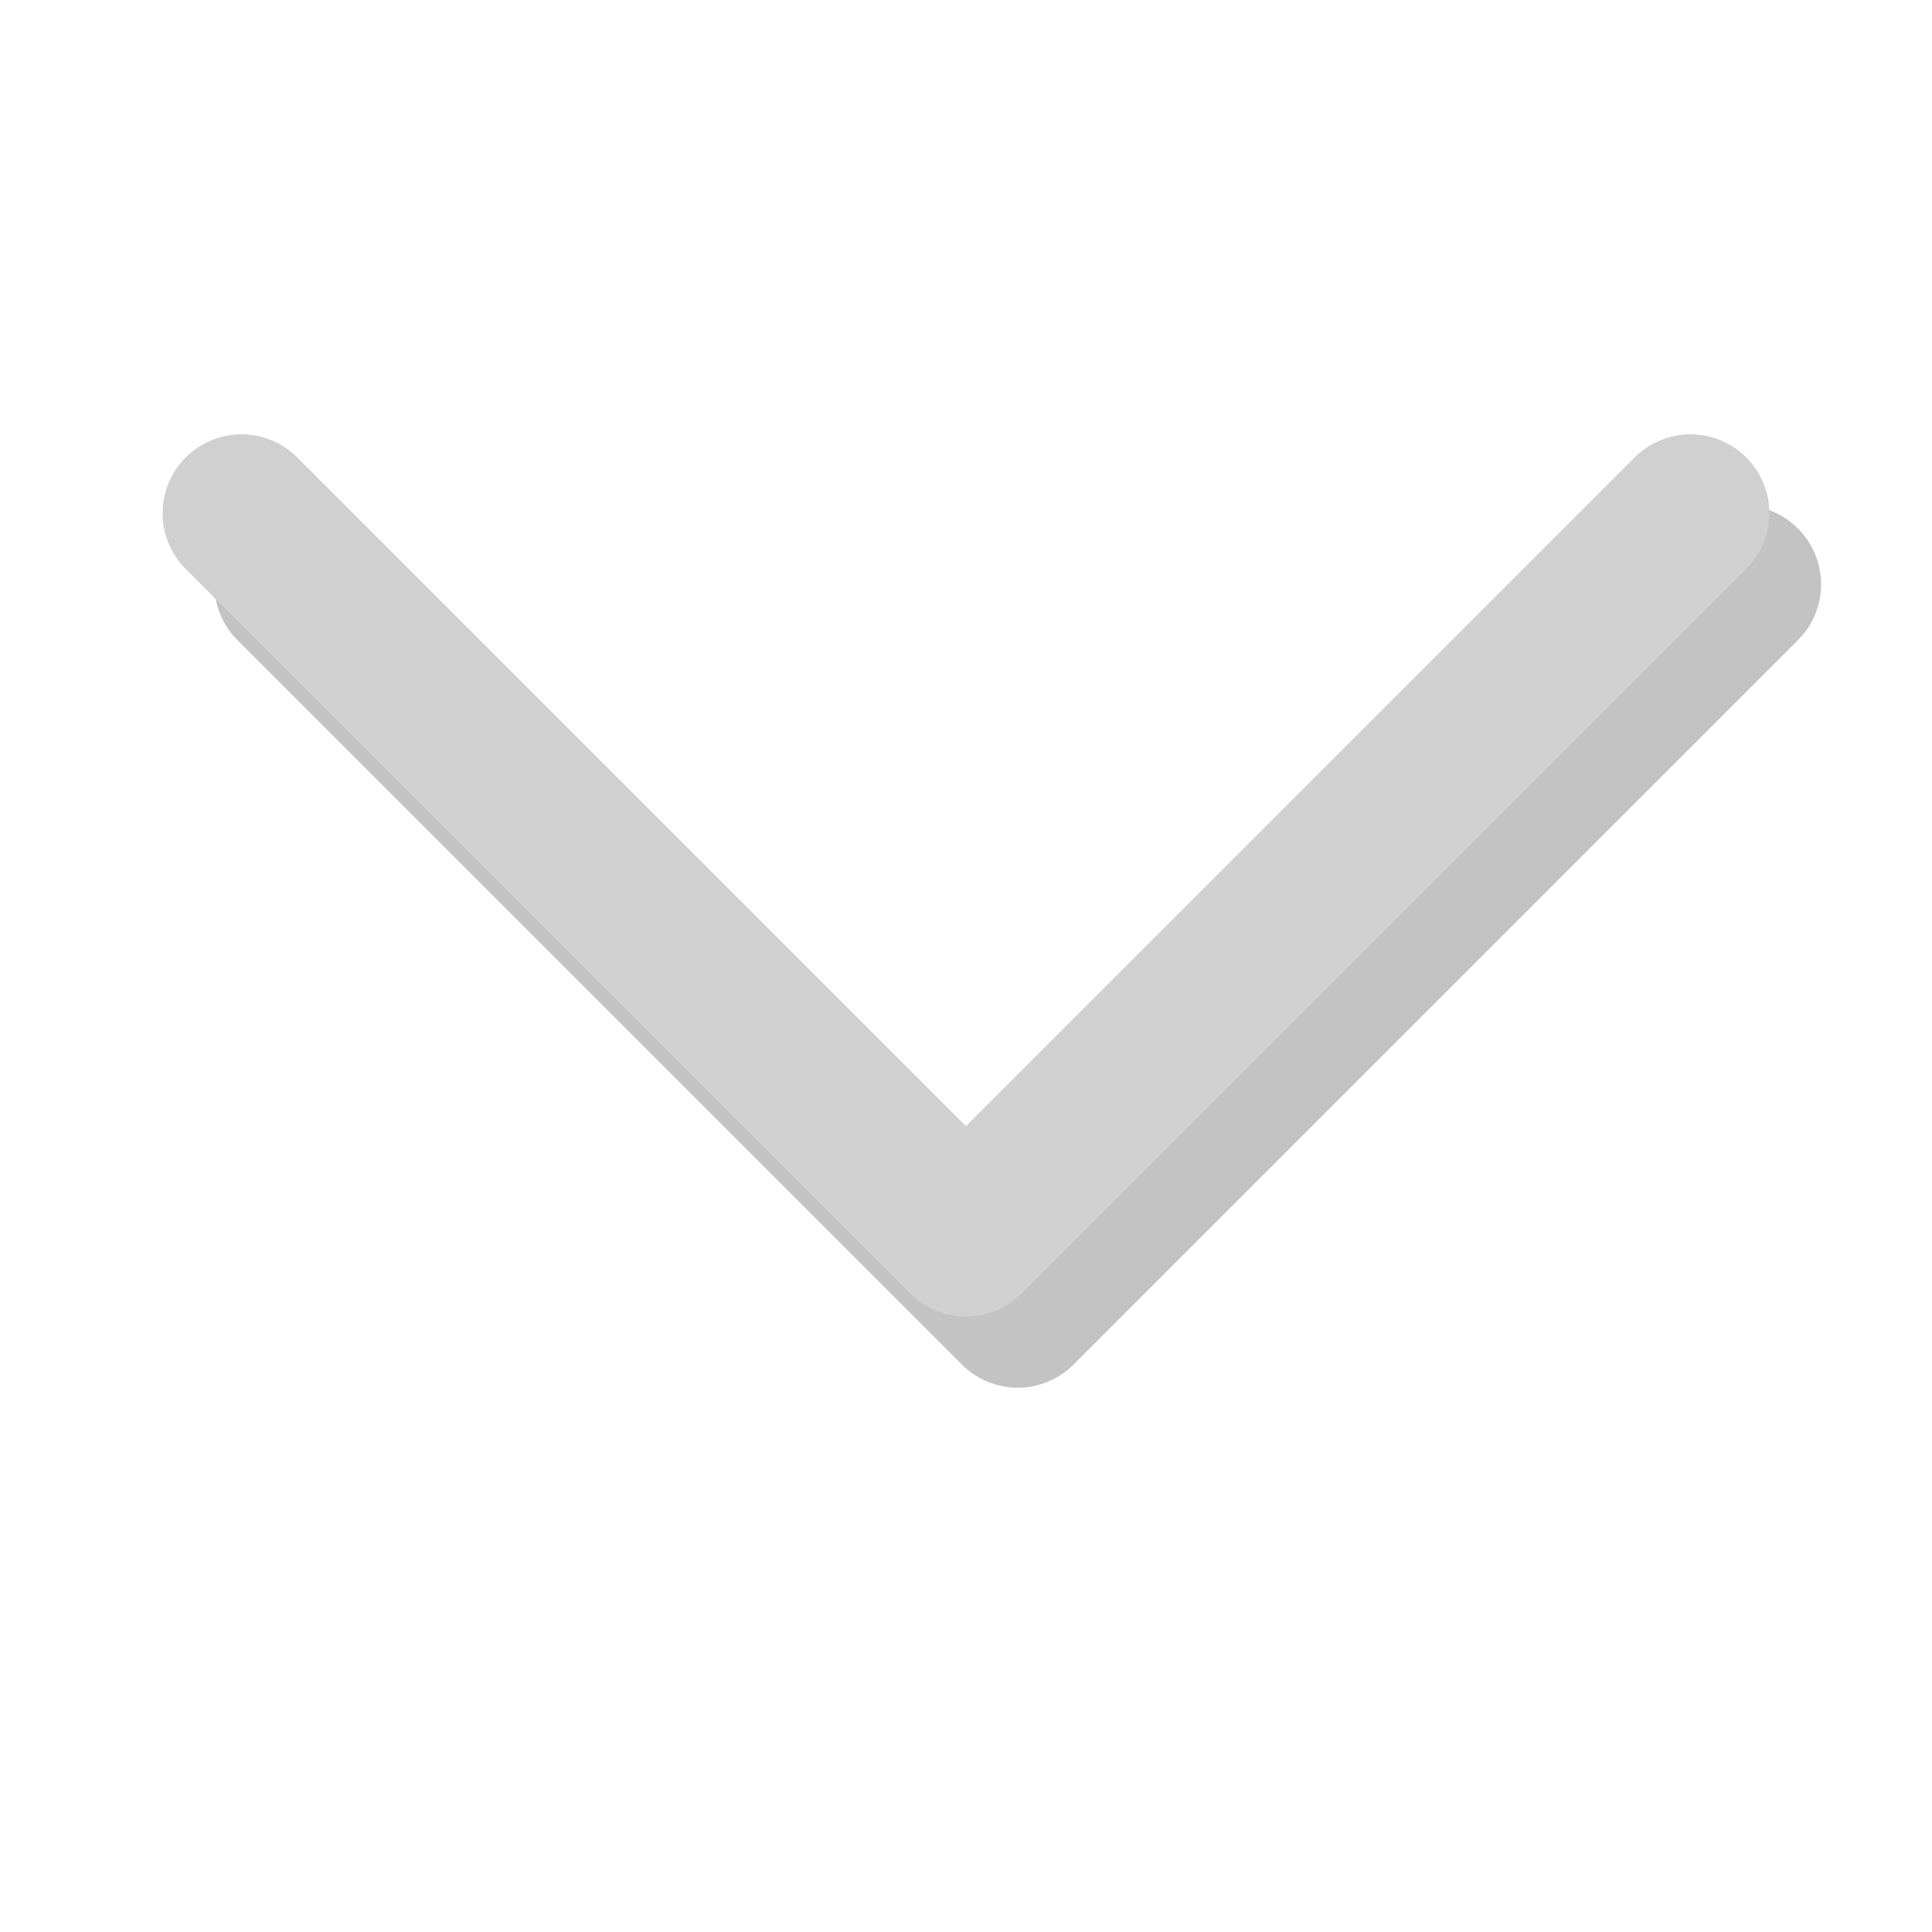 <?xml version="1.0" encoding="UTF-8" standalone="no"?>
<!-- Created with Inkscape (http://www.inkscape.org/) -->

<svg
   xmlns:dc="http://purl.org/dc/elements/1.1/"
   xmlns:cc="http://creativecommons.org/ns#"
   xmlns:rdf="http://www.w3.org/1999/02/22-rdf-syntax-ns#"
   xmlns:svg="http://www.w3.org/2000/svg"
   xmlns="http://www.w3.org/2000/svg"
   xmlns:sodipodi="http://sodipodi.sourceforge.net/DTD/sodipodi-0.dtd"
   xmlns:inkscape="http://www.inkscape.org/namespaces/inkscape"
   width="128"
   height="128"
   viewBox="0 0 33.867 33.867"
   version="1.1"
   id="svg5060"
   inkscape:version="0.92.2 (5c3e80d, 2017-08-06)"
   sodipodi:docname="down-chevron.svg">
  <defs
     id="defs5054">
    <filter
       style="color-interpolation-filters:sRGB;"
       inkscape:label="Blur"
       id="filter5674"
       x="-0.22"
       width="1.38"
       height="1.55"
       y="-0.29">
      <feGaussianBlur
         stdDeviation="0.8 0.8"
         result="blur"
         id="feGaussianBlur5672" />
    </filter>
    <filter
       style="color-interpolation-filters:sRGB;"
       inkscape:label="Blur"
       id="filter5693"
       width="1.4"
       height="1.41"
       x="-0.21"
       y="-0.24">
      <feGaussianBlur
         stdDeviation="0.8 0.8"
         result="blur"
         id="feGaussianBlur5691" />
    </filter>
  </defs>
  <sodipodi:namedview
     id="base"
     pagecolor="#ffffff"
     bordercolor="#666666"
     borderopacity="1.0"
     inkscape:pageopacity="0.0"
     inkscape:pageshadow="2"
     inkscape:zoom="2.8"
     inkscape:cx="41.936199"
     inkscape:cy="24.273771"
     inkscape:document-units="mm"
     inkscape:current-layer="layer1"
     showgrid="true"
     showguides="false"
     inkscape:pagecheckerboard="true"
     units="px"
     inkscape:window-width="1440"
     inkscape:window-height="810"
     inkscape:window-x="502"
     inkscape:window-y="184"
     inkscape:window-maximized="0">
    <inkscape:grid
       type="xygrid"
       id="grid5605"
       empspacing="4"
       spacingx="1.058"
       spacingy="1.058" />
  </sodipodi:namedview>
  <g
     inkscape:label="Layer 1"
     inkscape:groupmode="layer"
     id="layer1"
     transform="translate(0,-263.133)">
    <path
       style="fill:none;stroke:#000000;stroke-width:2.765;stroke-linecap:round;stroke-linejoin:round;stroke-miterlimit:4;stroke-dasharray:none;stroke-opacity:0.235;filter:url(#filter5693)"
       d="m 5.14,273.376 12.7,12.7 12.7,-12.7"
       id="path5607-3"
       inkscape:connector-curvature="0" />
    <path
       style="fill:none;stroke:#D0D0D0;stroke-width:2.765;stroke-linecap:round;stroke-linejoin:round;stroke-miterlimit:4;stroke-dasharray:none;stroke-opacity:1"
       d="m 4.233,272.129 12.7,12.7 12.7,-12.7"
       id="path5607"
       inkscape:connector-curvature="0" />
  </g>
</svg>
